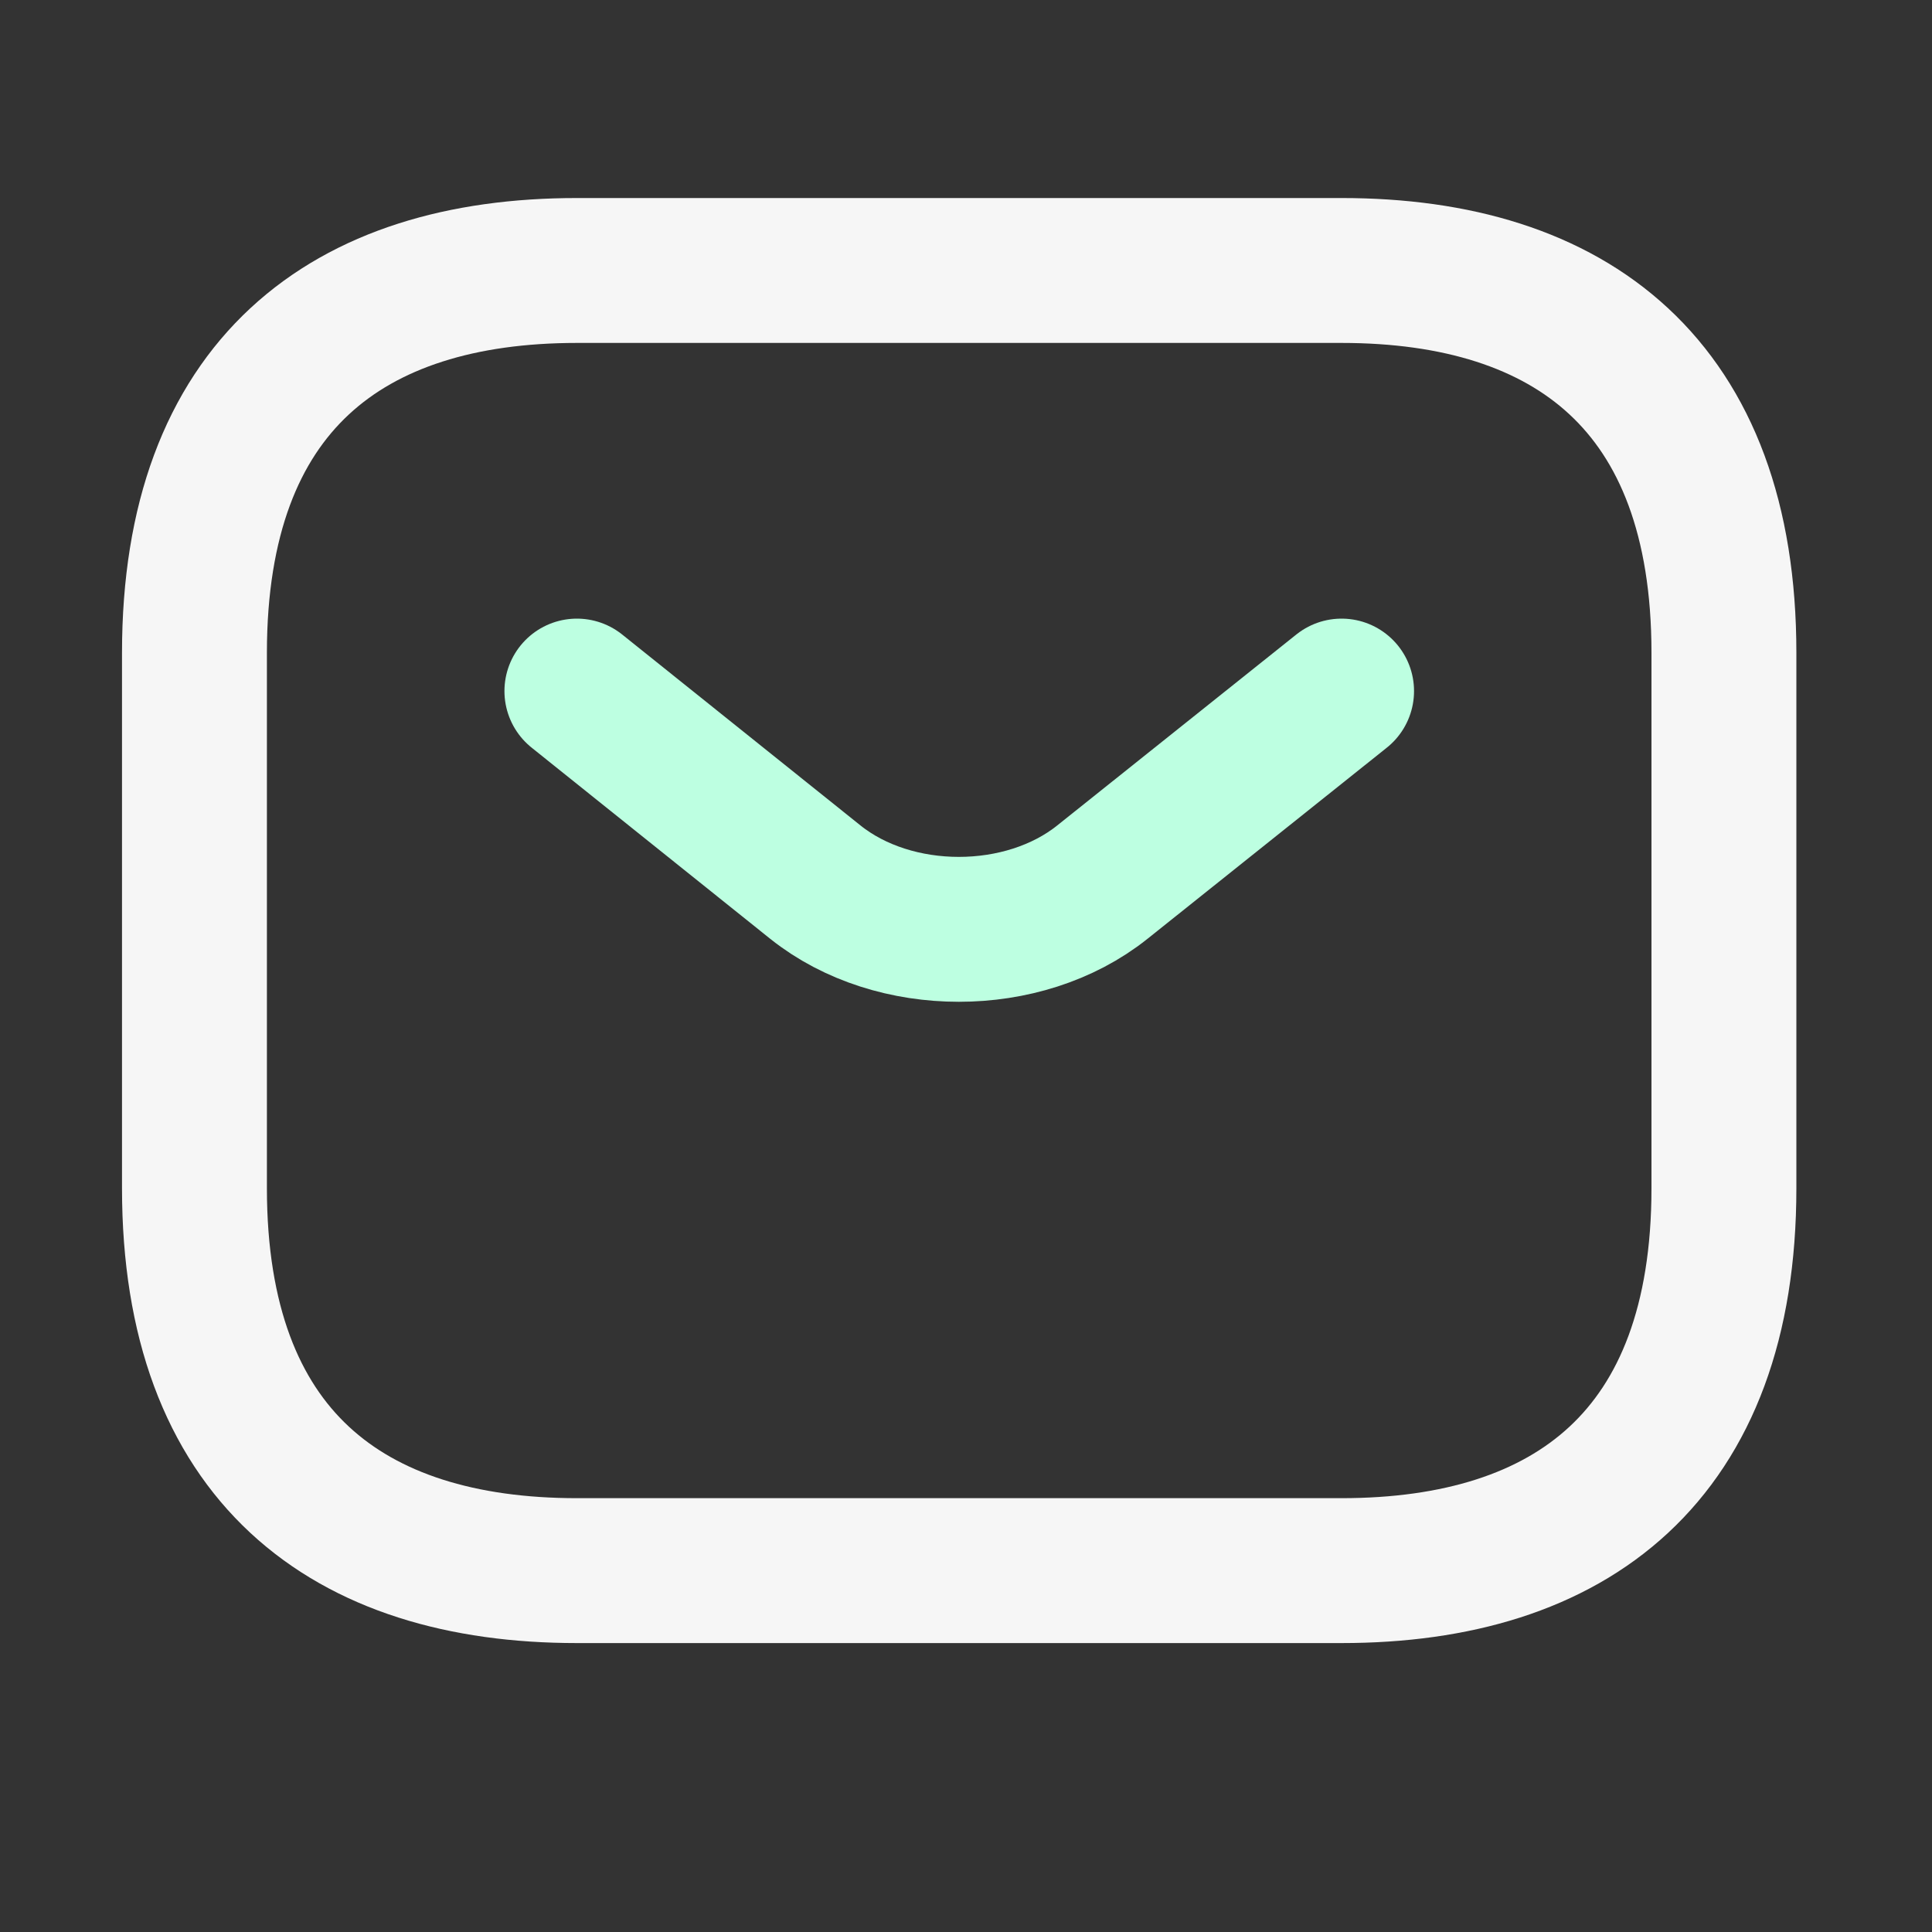 <svg width="20" height="20" viewBox="0 0 20 20" fill="none" xmlns="http://www.w3.org/2000/svg">
<rect x="0" y="0" width="20" height="20" fill="#333333" stroke="none"/>
<path d="M13.888 16.259H5.972C3.597 16.259 2.013 15.071 2.013 12.3V6.758C2.013 3.988 3.597 2.8 5.972 2.8H13.888C16.263 2.8 17.846 3.988 17.846 6.758V12.3C17.846 15.071 16.263 16.259 13.888 16.259Z" stroke="#F6F6F6" stroke-width="1.5" stroke-miterlimit="10" stroke-linecap="round" stroke-linejoin="round"/>
<path d="M13.888 7.154L11.41 9.133C10.595 9.783 9.257 9.783 8.442 9.133L5.972 7.154" stroke="#BDFFE1" stroke-width="1.5" stroke-miterlimit="10" stroke-linecap="round" stroke-linejoin="round"/>
</svg>
